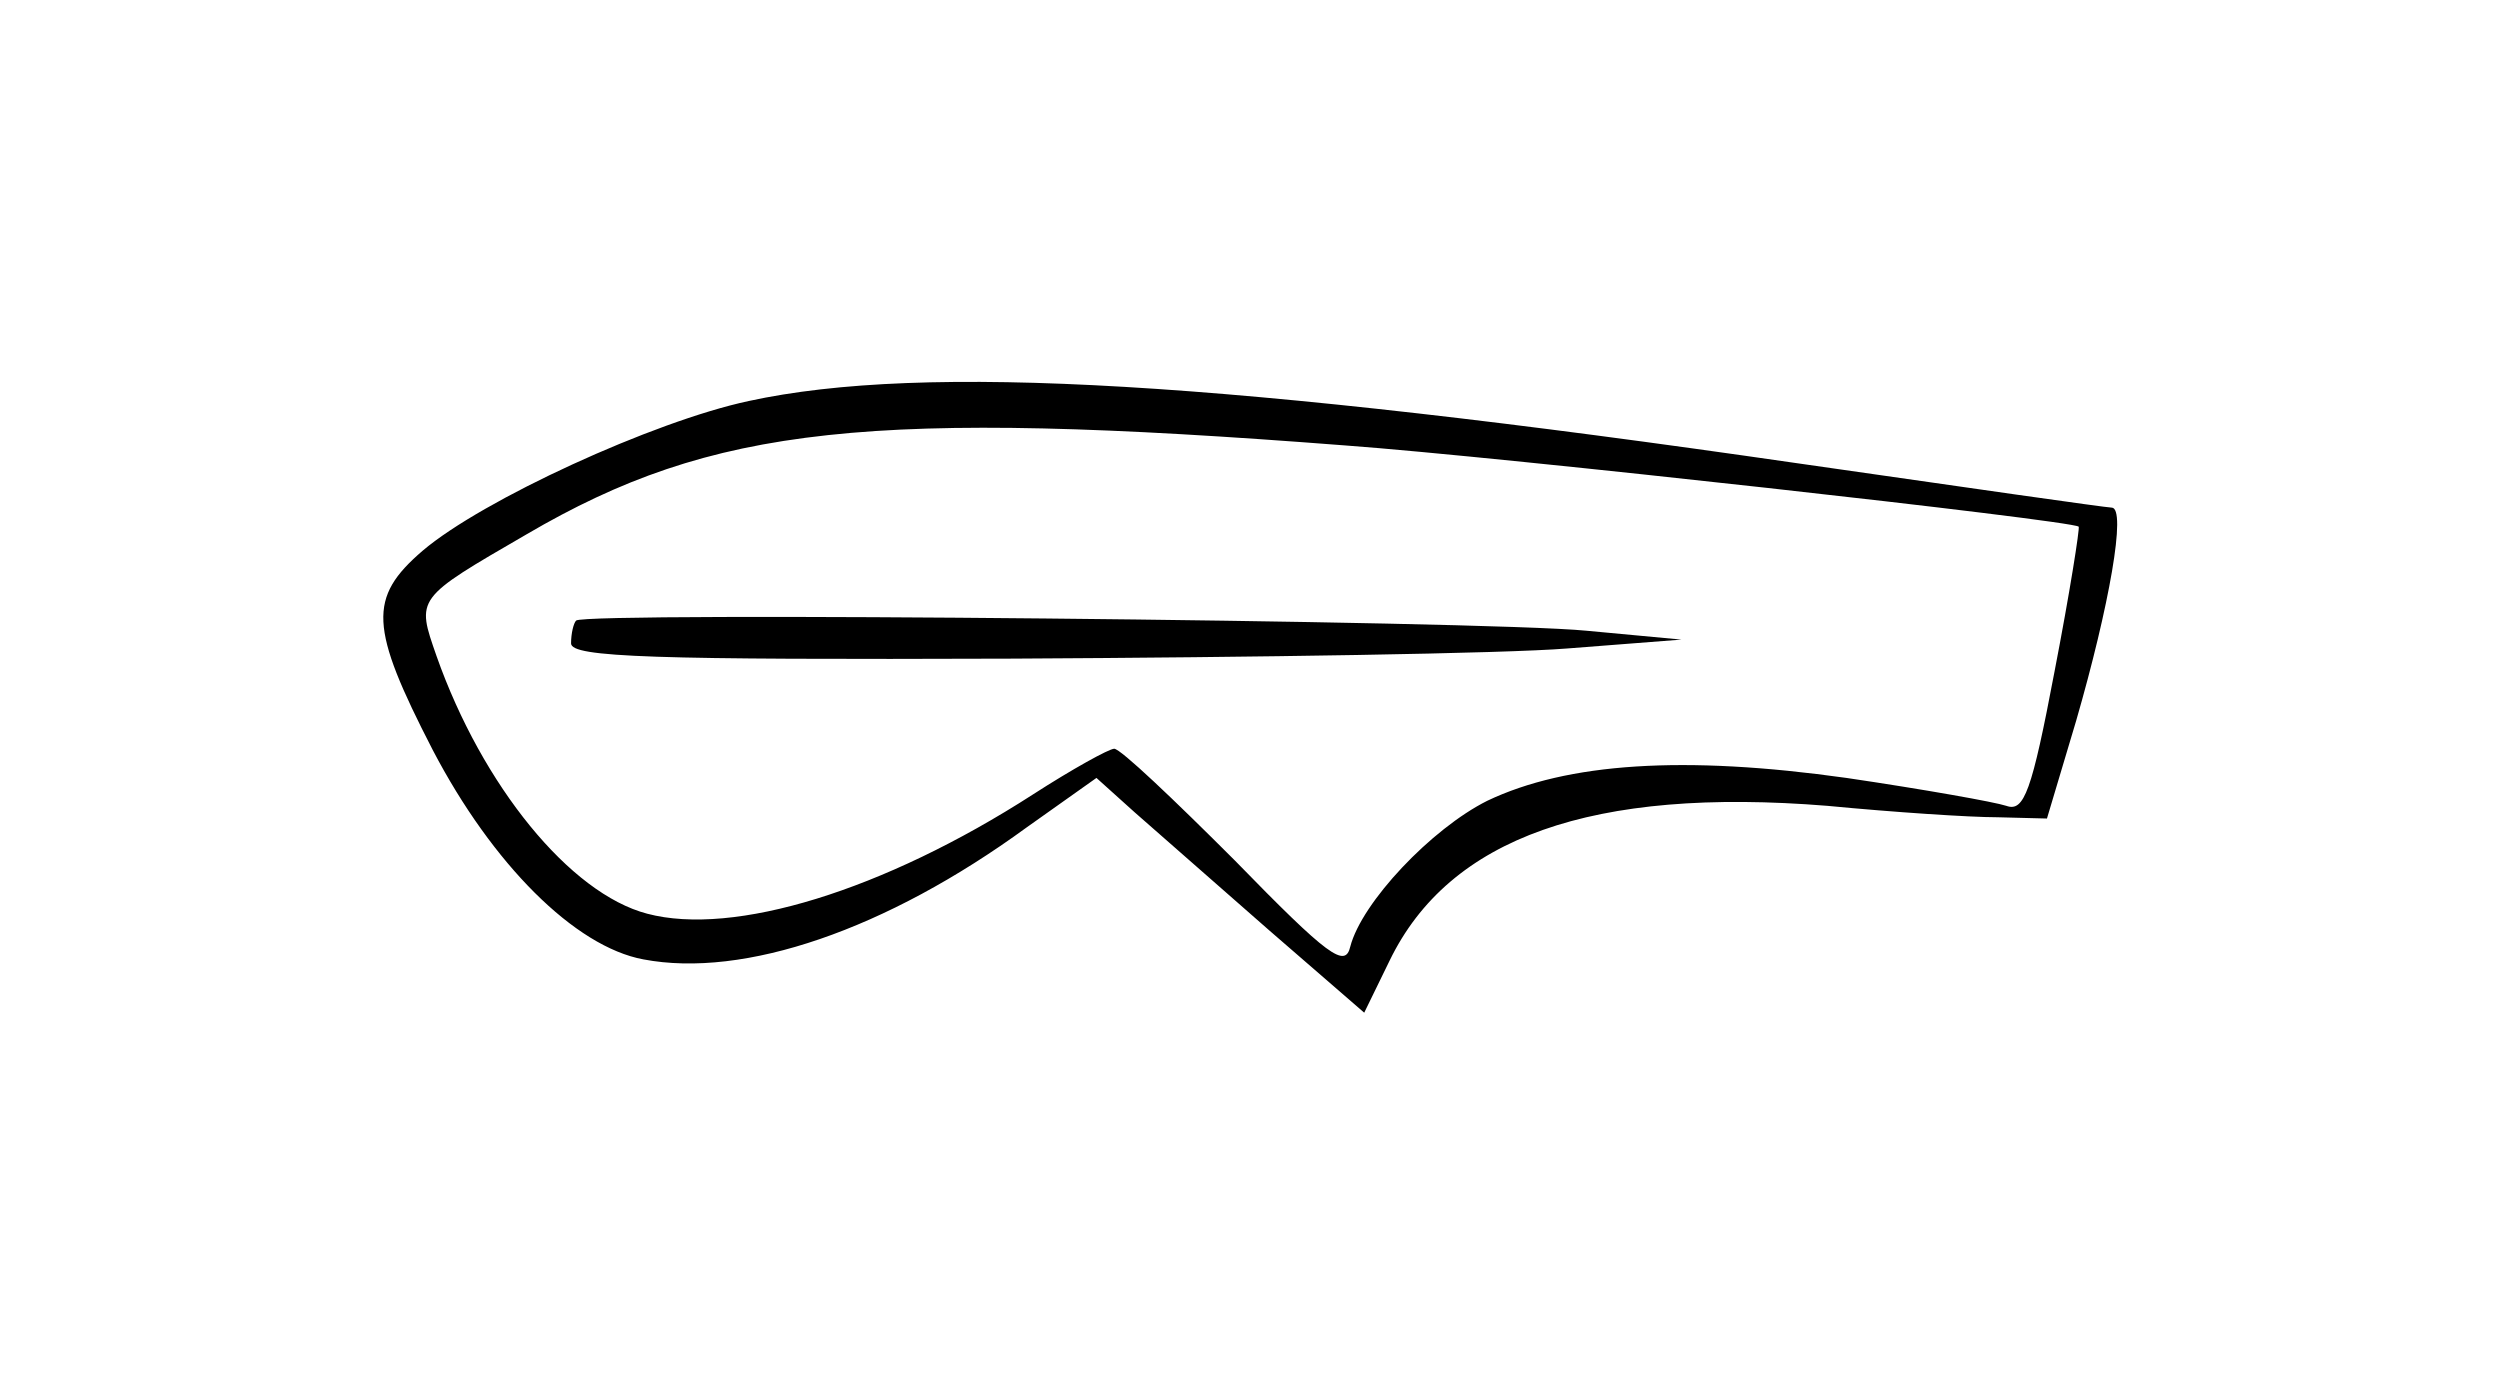 <?xml version="1.0" standalone="no"?>
<!DOCTYPE svg PUBLIC "-//W3C//DTD SVG 20010904//EN"
 "http://www.w3.org/TR/2001/REC-SVG-20010904/DTD/svg10.dtd">
<svg version="1.0" xmlns="http://www.w3.org/2000/svg"
 width="197pt" height="110pt" viewBox="0 0 197 110"
 preserveAspectRatio="xMidYMid meet">
<g transform="translate(0,110) scale(0.1,-0.1)"
fill="#000000" stroke="none">
<path d="M590 784 c-75 -16 -210 -78 -257 -118 -43 -37 -42 -60 8 -157 47 -90
112 -155 166 -165 79 -15 191 23 302 104 l55 39 30 -27 c17 -15 65 -57 106
-93 l75 -65 20 41 c47 97 160 137 345 122 52 -5 112 -9 134 -9 l39 -1 23 77
c26 90 40 168 28 168 -4 0 -116 16 -248 35 -449 65 -688 79 -826 49z m470 -35
c123 -9 572 -59 578 -64 1 -1 -7 -52 -19 -114 -18 -95 -24 -111 -38 -106 -9 3
-65 13 -126 22 -128 18 -220 12 -283 -18 -44 -22 -99 -80 -108 -115 -4 -17
-17 -8 -91 68 -48 48 -90 88 -95 88 -4 0 -33 -16 -64 -36 -118 -76 -236 -112
-304 -94 -61 16 -130 101 -166 203 -16 46 -17 45 71 96 147 86 271 99 645 70z"/>
<path d="M454 611 c-2 -2 -4 -10 -4 -18 0 -11 64 -13 348 -12 191 1 388 4 437
8 l90 7 -75 7 c-81 8 -789 15 -796 8z"/>
</g>
</svg>
